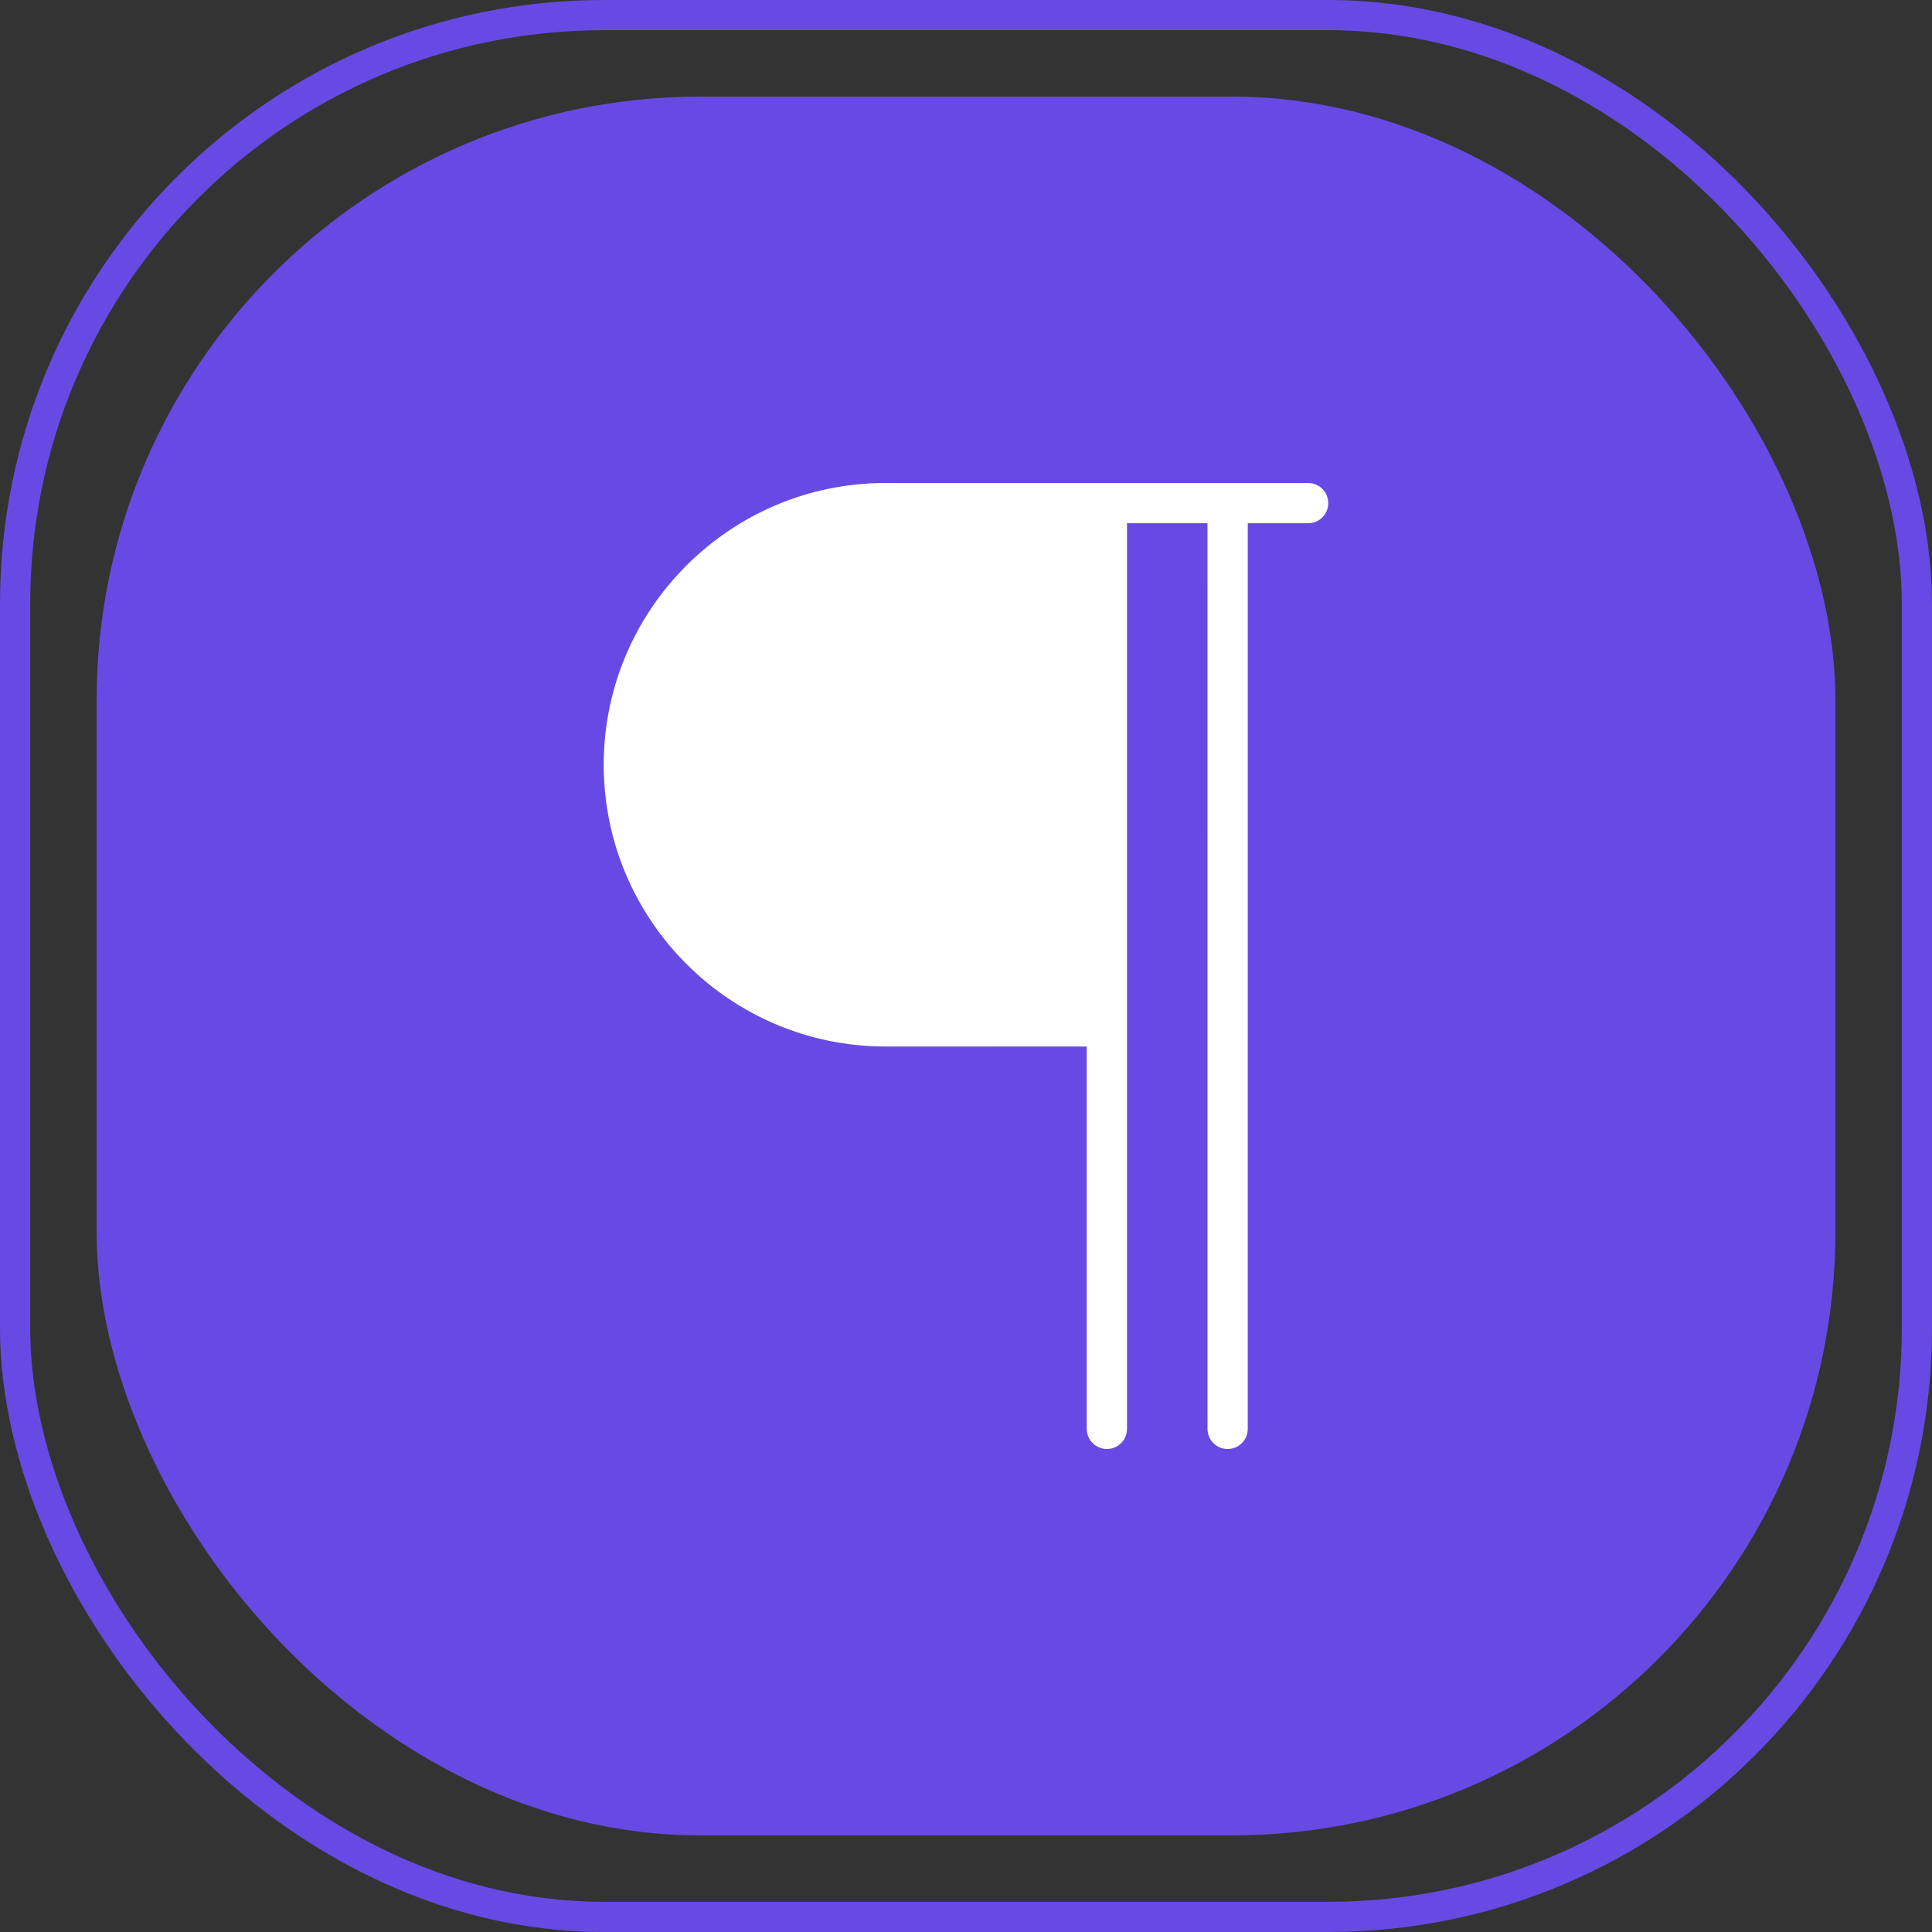 <svg width="60" height="60" viewBox="0 0 60 60" fill="none" xmlns="http://www.w3.org/2000/svg"><rect x="0" y="0" width="60" height="60" fill="#333333" stroke="none"/> <rect x="0.469" y="0.469" width="59.062" height="59.062" rx="18.281" stroke="#674AE3" stroke-width="0.938"/> <rect x="3" y="3" width="54" height="54" rx="18.75" fill="#674AE3"/> <g clip-path="url(#clip0_654_3725)"> <path d="M40.625 15H27.5C22.675 15 18.75 18.925 18.75 23.75C18.75 28.575 22.675 32.5 27.5 32.5H33.75V44.375C33.75 44.541 33.816 44.7 33.933 44.817C34.05 44.934 34.209 45 34.375 45C34.541 45 34.7 44.934 34.817 44.817C34.934 44.7 35 44.541 35 44.375V16.25H37.5V44.375C37.5 44.541 37.566 44.7 37.683 44.817C37.8 44.934 37.959 45 38.125 45C38.291 45 38.45 44.934 38.567 44.817C38.684 44.7 38.75 44.541 38.75 44.375V16.25H40.625C40.791 16.25 40.95 16.184 41.067 16.067C41.184 15.95 41.25 15.791 41.25 15.625C41.25 15.459 41.184 15.3 41.067 15.183C40.95 15.066 40.791 15 40.625 15Z" fill="white"/> <path d="M40.625 15H27.5C22.675 15 18.75 18.925 18.75 23.75C18.75 28.575 22.675 32.5 27.5 32.5H33.75V44.375C33.75 44.541 33.816 44.7 33.933 44.817C34.05 44.934 34.209 45 34.375 45C34.541 45 34.7 44.934 34.817 44.817C34.934 44.7 35 44.541 35 44.375V16.25H37.5V44.375C37.5 44.541 37.566 44.7 37.683 44.817C37.8 44.934 37.959 45 38.125 45C38.291 45 38.45 44.934 38.567 44.817C38.684 44.7 38.75 44.541 38.75 44.375V16.25H40.625C40.791 16.25 40.95 16.184 41.067 16.067C41.184 15.95 41.25 15.791 41.25 15.625C41.25 15.459 41.184 15.3 41.067 15.183C40.95 15.066 40.791 15 40.625 15Z" fill="url(#paint0_linear_654_3725)"/> </g> <defs> <linearGradient id="paint0_linear_654_3725" x1="18.962" y1="21.356" x2="44.086" y2="33.071" gradientUnits="userSpaceOnUse"> <stop stop-color="white" stop-opacity="0.2"/> <stop offset="1" stop-color="white" stop-opacity="0"/> </linearGradient> <clipPath id="clip0_654_3725"> <rect width="30" height="30" fill="white" transform="translate(15 15)"/> </clipPath> </defs> </svg>